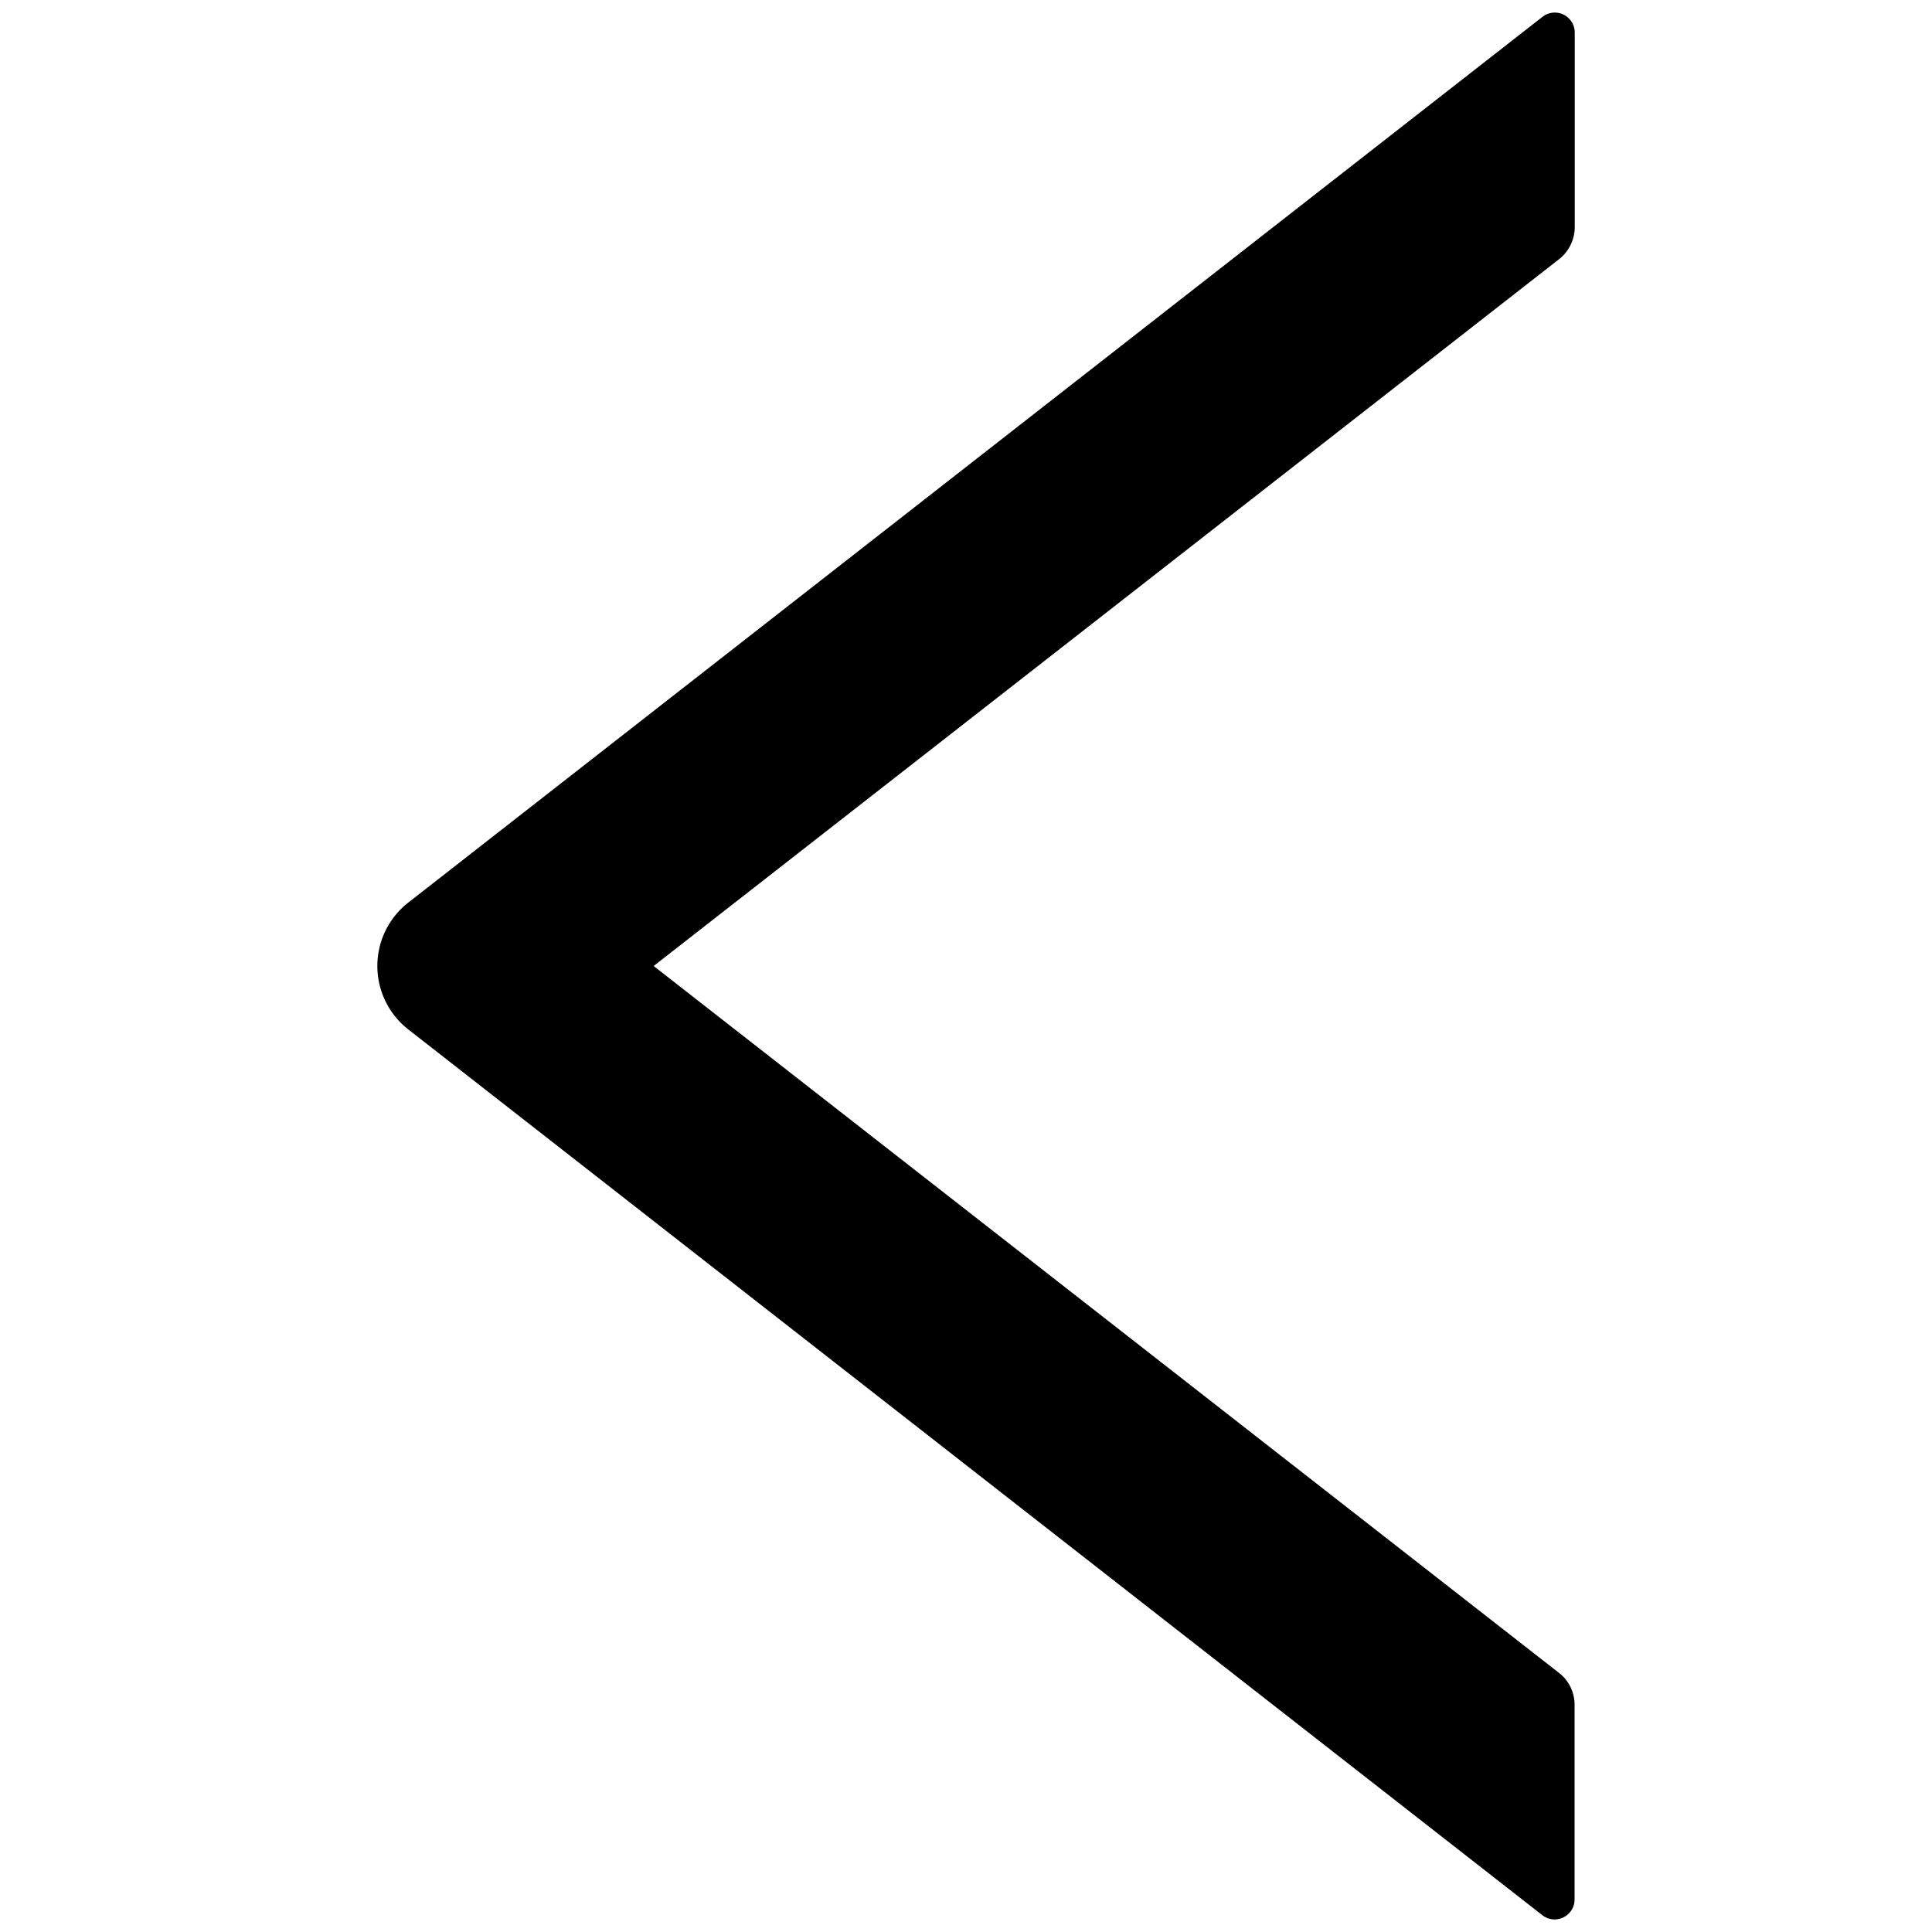 <svg class="icon"  viewBox="0 0 1024 1024" version="1.1" xmlns="http://www.w3.org/2000/svg"><path d="M216.405 478.379L817.493 8.96a10.581 10.581 0 0 1 17.152 8.363v103.083c0 6.485-3.072 12.8-8.107 16.811L346.453 512l480 374.784c5.12 4.011 8.107 10.24 8.107 16.811v103.083c0 8.96-10.24 13.824-17.152 8.363L216.405 545.621a42.667 42.667 0 0 1 0-67.243z"  /></svg>